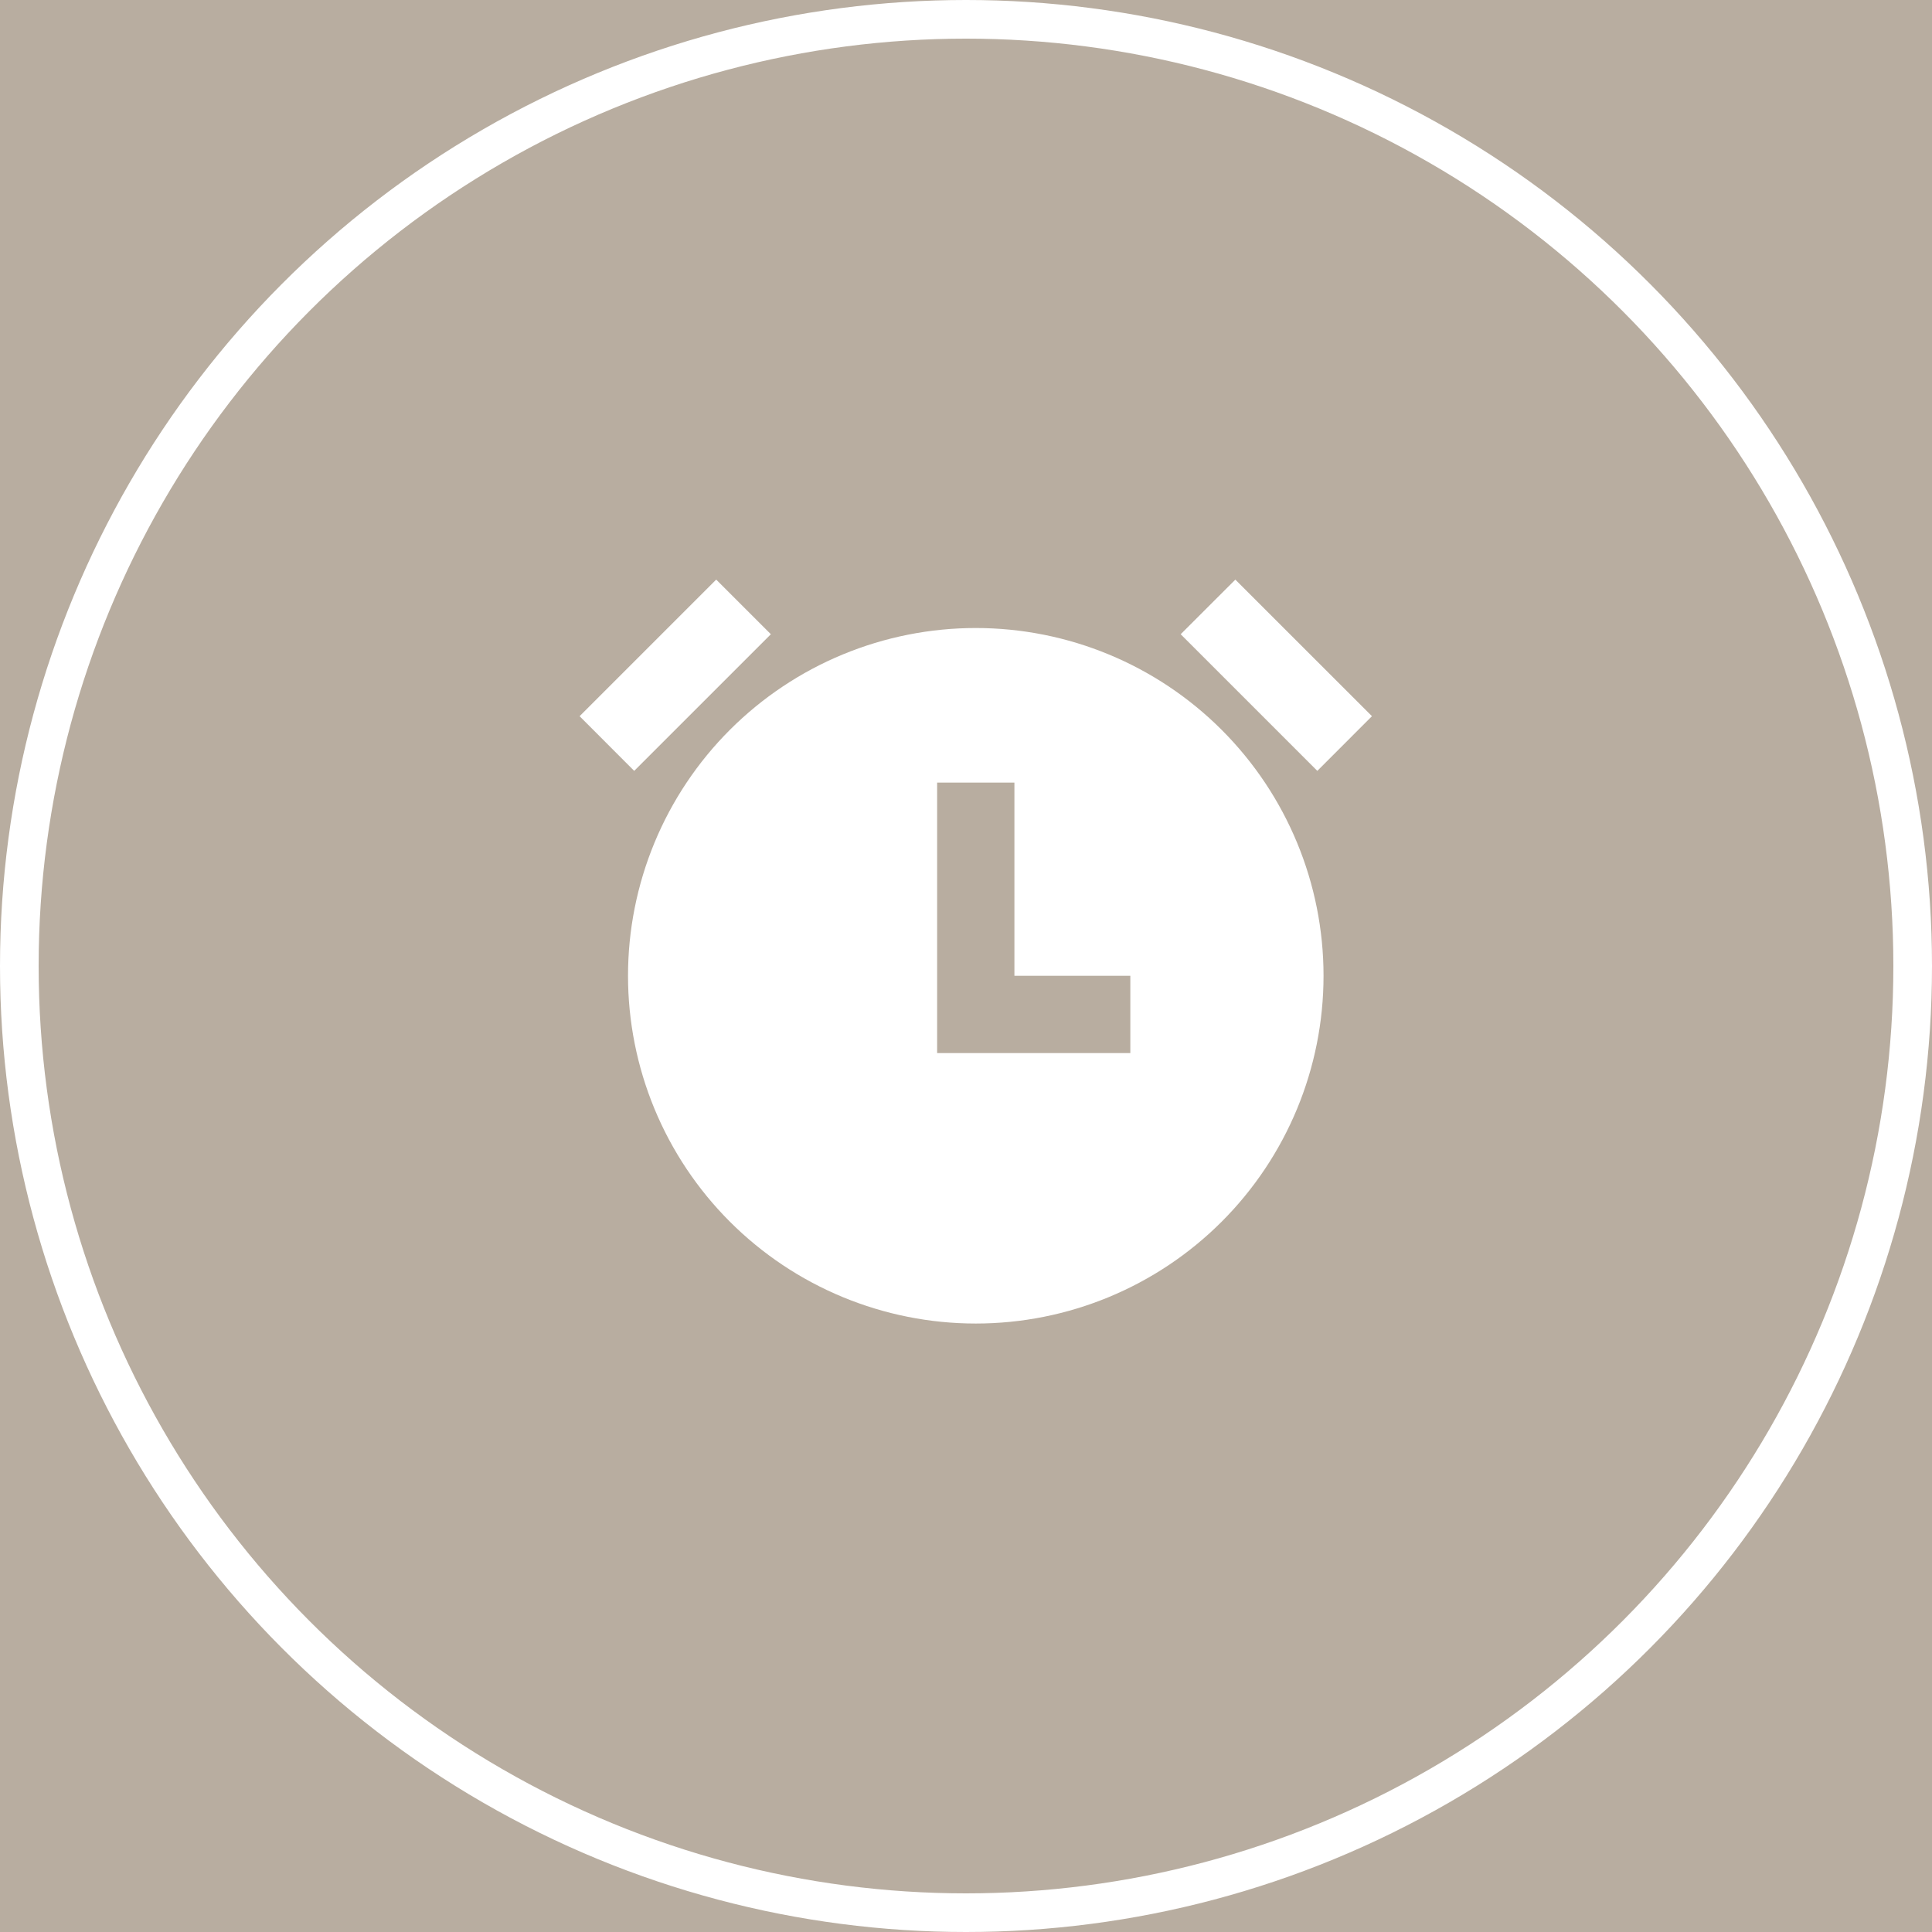 <svg width="50" height="50" viewBox="0 0 50 50" fill="none" xmlns="http://www.w3.org/2000/svg">
<rect width="50" height="50" fill="#1E1E1E"/>
<g id="&#208;&#157;&#208;&#190;&#208;&#188;&#208;&#181; 3" clip-path="url(#clip0_0_1)">
<rect width="1920" height="1080" transform="translate(-555 -18)" fill="#F6F3EE"/>
<g id="sidebar">
<g id="Rectangle 49" filter="url(#filter0_i_0_1)">
<rect x="-555" y="-18" width="785" height="1080" fill="#B8ADA0"/>
</g>
</g>
<g id="header">
<g id="time">
<g id="time_2">
<circle id="Ellipse 21" cx="25" cy="25" r="24.5" stroke="white"/>
<path id="Vector" d="M25.253 34.253C24.071 34.253 22.901 34.02 21.809 33.568C20.717 33.116 19.725 32.453 18.889 31.617C18.053 30.781 17.39 29.789 16.938 28.697C16.486 27.605 16.253 26.435 16.253 25.253C16.253 24.071 16.486 22.901 16.938 21.809C17.39 20.717 18.053 19.725 18.889 18.889C19.725 18.053 20.717 17.39 21.809 16.938C22.901 16.486 24.071 16.253 25.253 16.253C27.64 16.253 29.929 17.201 31.617 18.889C33.305 20.577 34.253 22.866 34.253 25.253C34.253 27.64 33.305 29.929 31.617 31.617C29.929 33.305 27.64 34.253 25.253 34.253ZM26.253 25.253V20.253H24.253V27.253H29.253V25.253H26.253ZM15 18.535L18.535 15L19.95 16.414L16.413 19.95L15 18.535ZM31.97 15L35.506 18.535L34.092 19.95L30.556 16.414L31.971 15H31.97Z" fill="white"/>
</g>
</g>
</g>
</g>
<defs>
<filter id="filter0_i_0_1" x="-555" y="-18" width="785" height="1084" filterUnits="userSpaceOnUse" color-interpolation-filters="sRGB">
<feFlood flood-opacity="0" result="BackgroundImageFix"/>
<feBlend mode="normal" in="SourceGraphic" in2="BackgroundImageFix" result="shape"/>
<feColorMatrix in="SourceAlpha" type="matrix" values="0 0 0 0 0 0 0 0 0 0 0 0 0 0 0 0 0 0 127 0" result="hardAlpha"/>
<feOffset dy="4"/>
<feGaussianBlur stdDeviation="10"/>
<feComposite in2="hardAlpha" operator="arithmetic" k2="-1" k3="1"/>
<feColorMatrix type="matrix" values="0 0 0 0 0 0 0 0 0 0 0 0 0 0 0 0 0 0 0.25 0"/>
<feBlend mode="normal" in2="shape" result="effect1_innerShadow_0_1"/>
</filter>
<clipPath id="clip0_0_1">
<rect width="1920" height="1080" fill="white" transform="translate(-555 -18)"/>
</clipPath>
</defs>
</svg>
